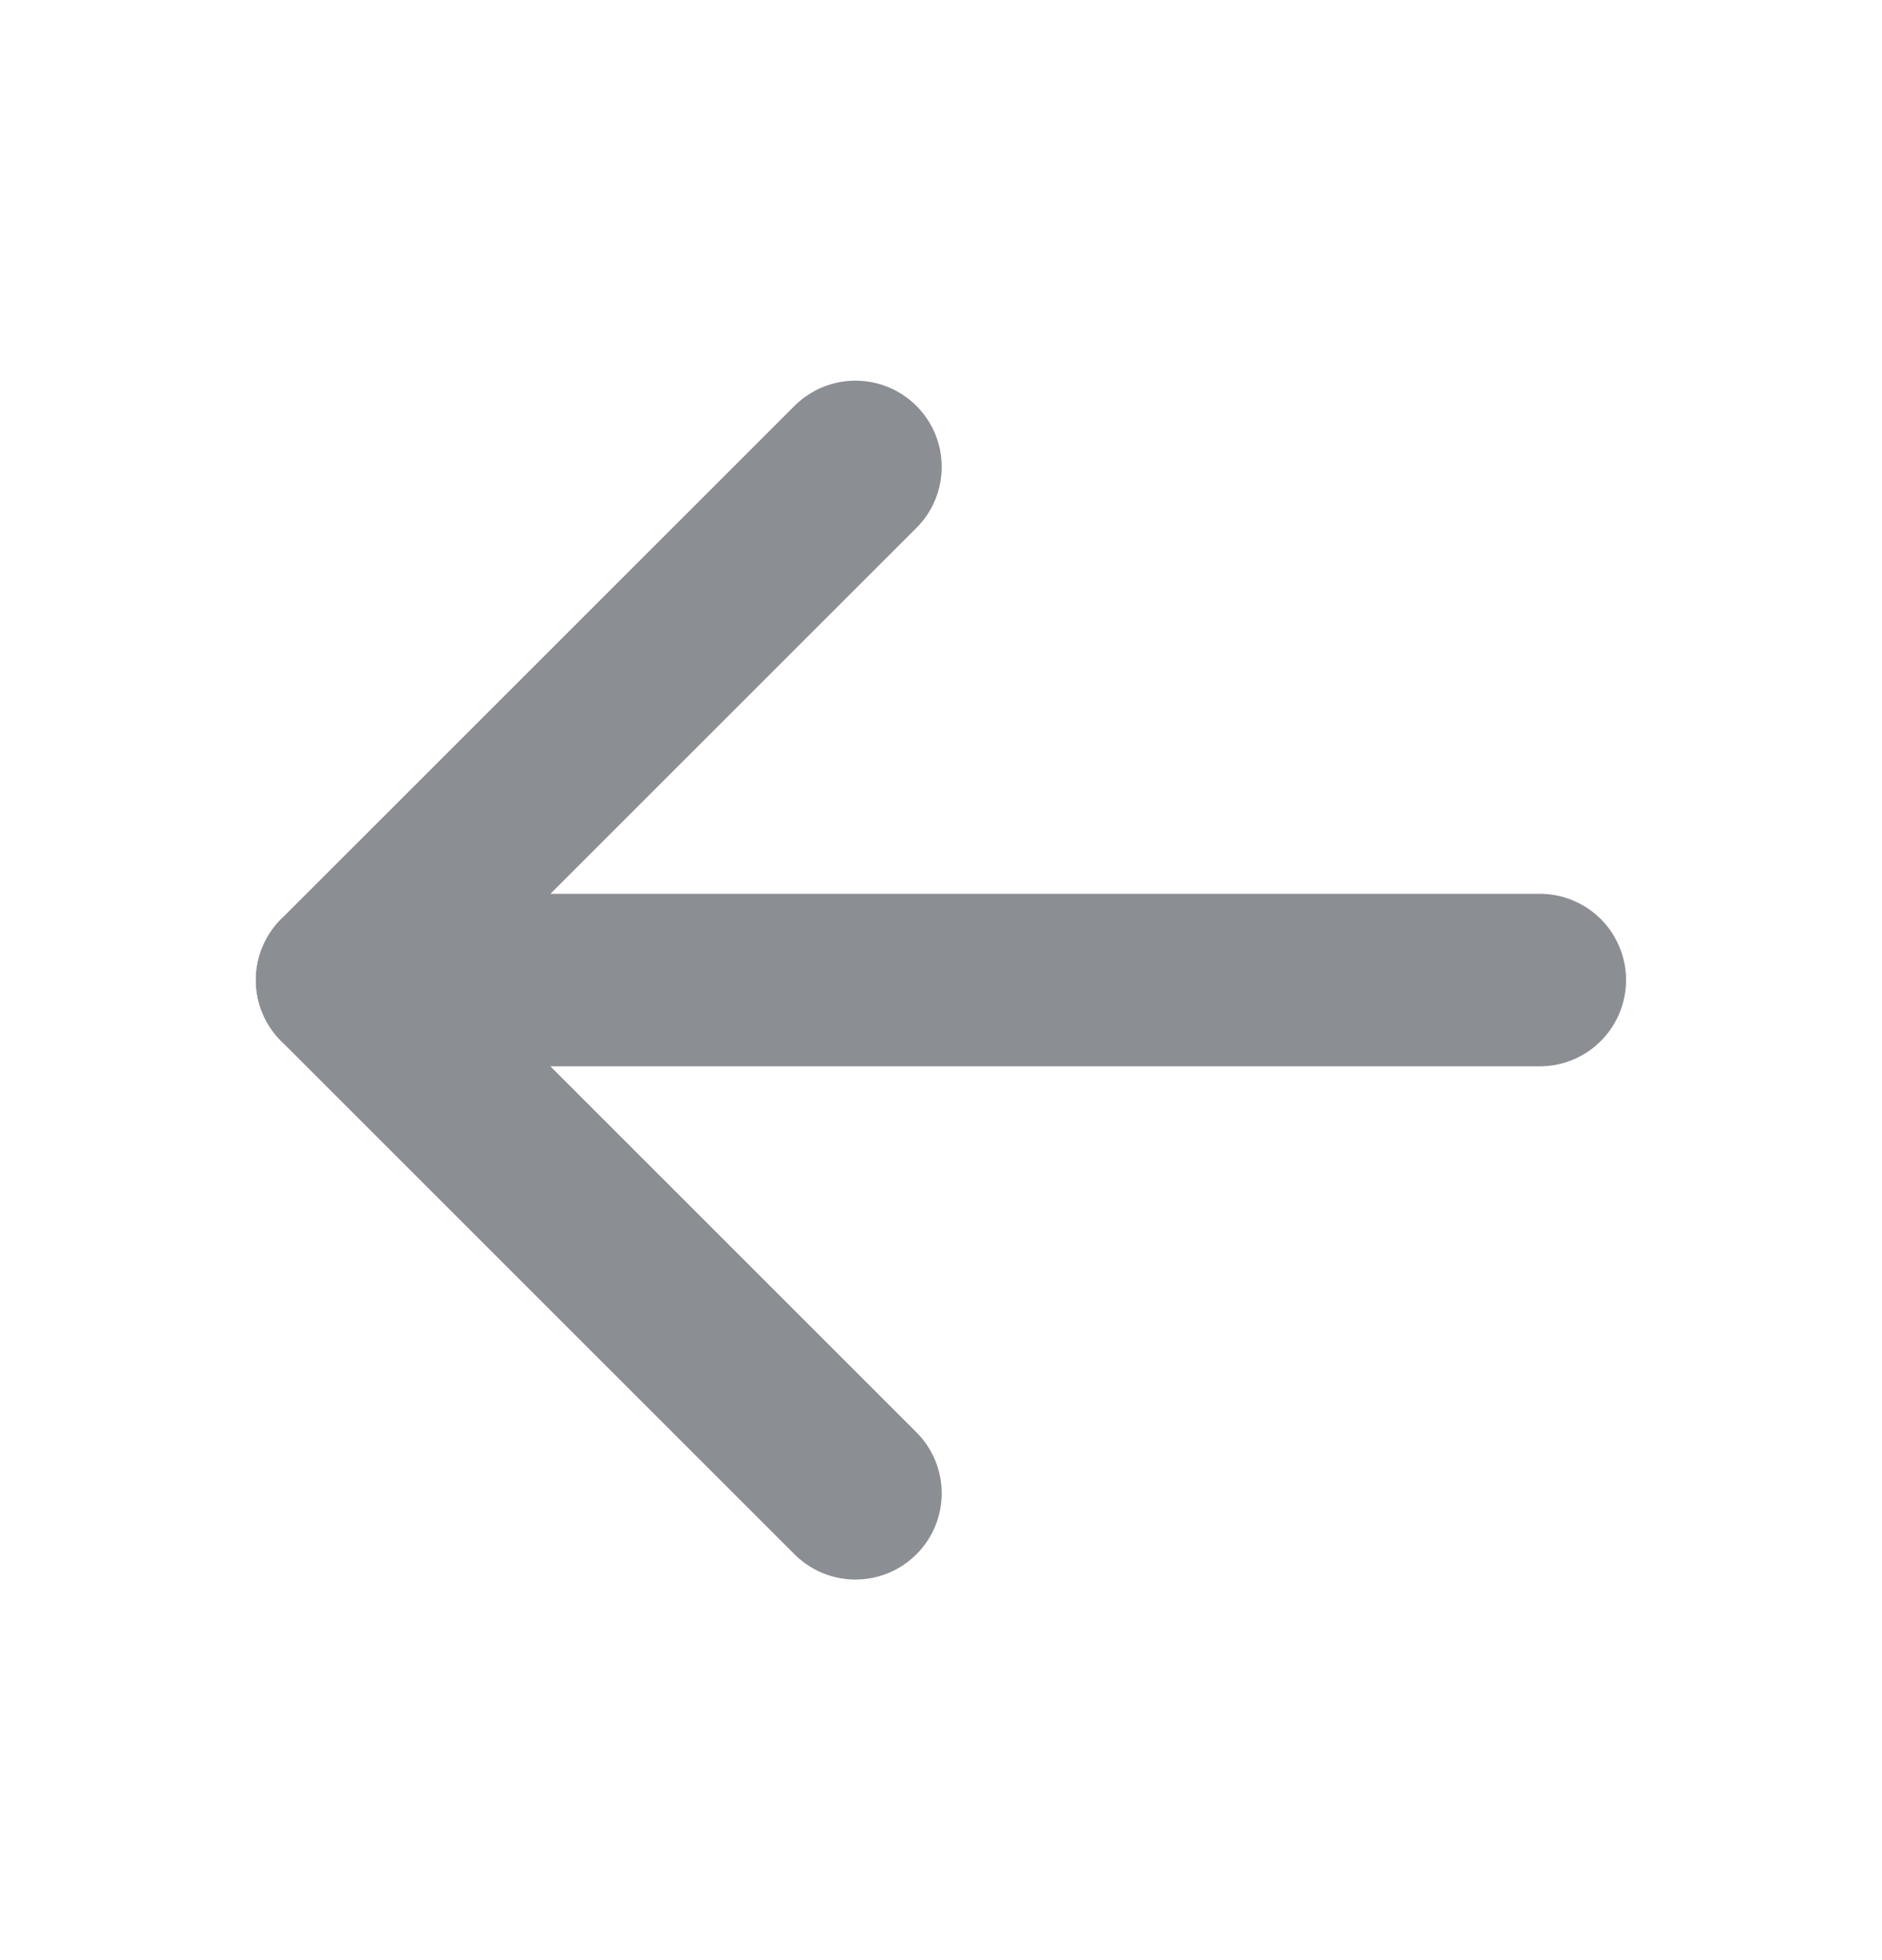 <svg width="24" height="25" viewBox="0 0 24 25" fill="none" xmlns="http://www.w3.org/2000/svg">
<g opacity="0.5">
<path d="M19.636 12.5H4.363" stroke="#171E26" stroke-width="2.2" stroke-linecap="round" stroke-linejoin="round"/>
<path d="M10.909 19.046L4.363 12.5L10.909 5.955" stroke="#171E26" stroke-width="2.2" stroke-linecap="round" stroke-linejoin="round"/>
</g>
</svg>
